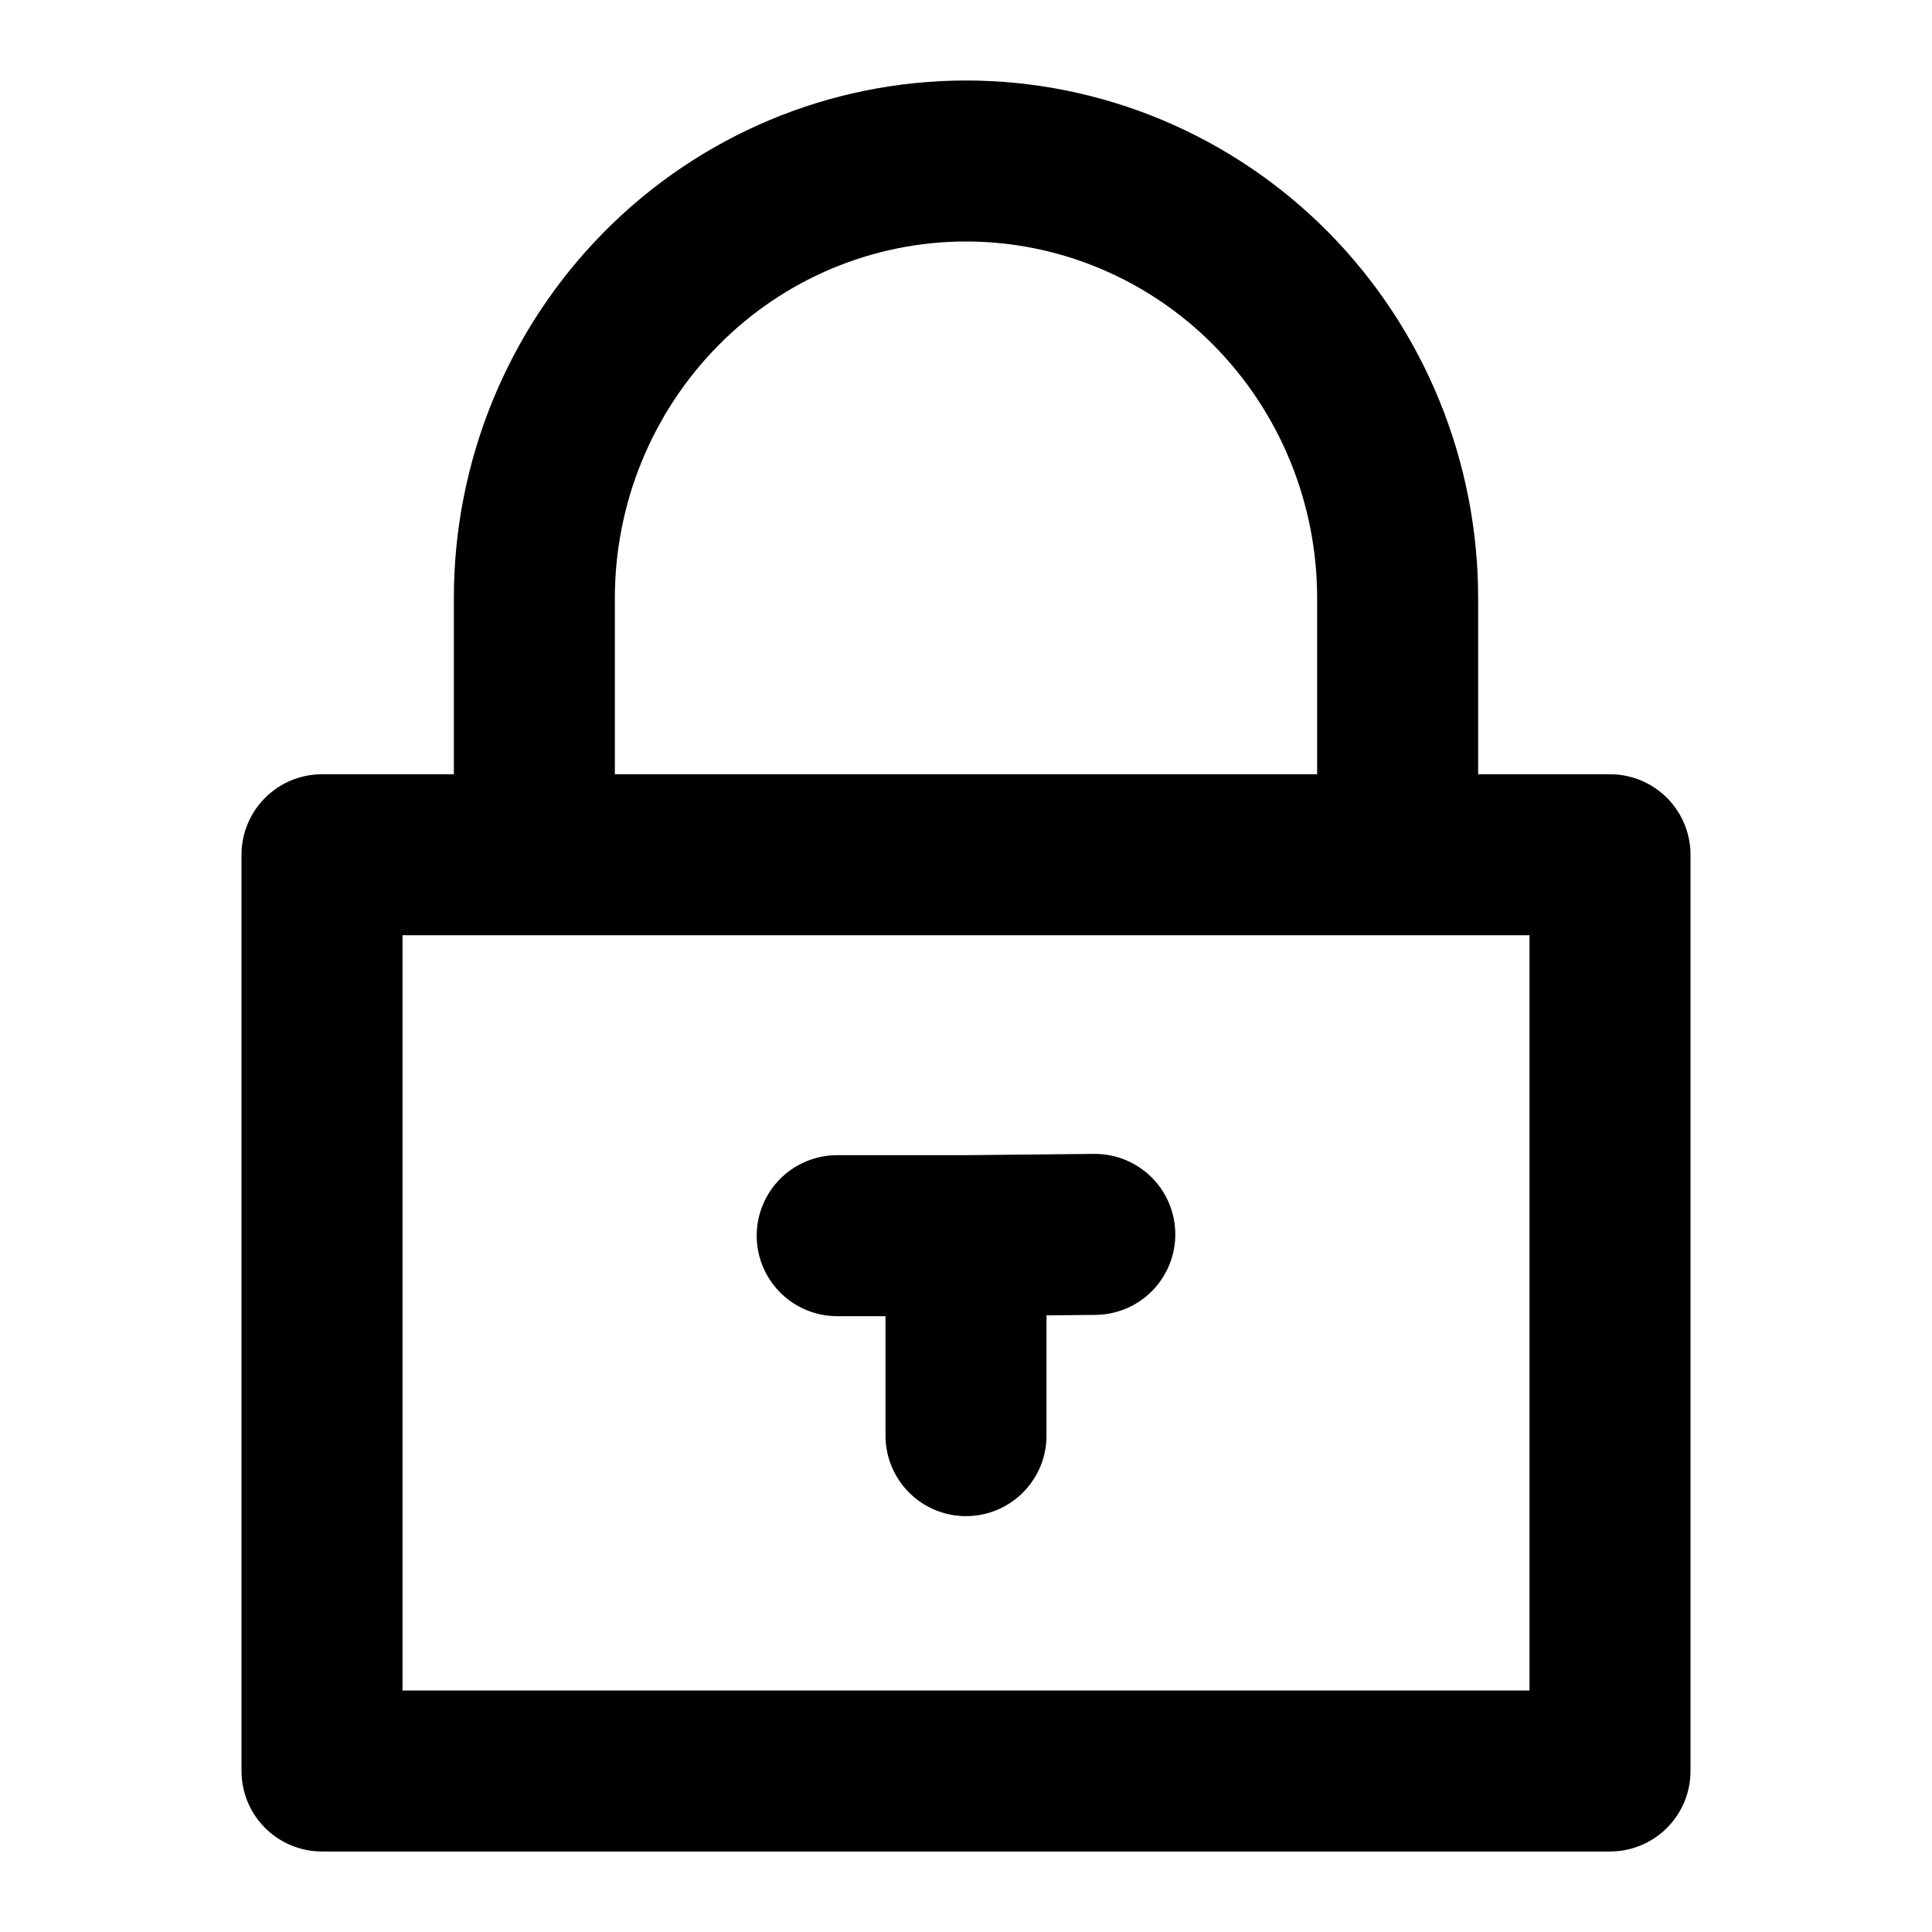 <svg width="12" height="12" viewBox="0 0 12 12" fill="none" xmlns="http://www.w3.org/2000/svg">
<path d="M6 8.917V7.675M6 7.675H5.2M6 7.675L6.8 7.667M3.319 5.309V3.715C3.319 2.995 3.602 2.305 4.105 1.795C4.607 1.286 5.289 1 6 1C6.711 1 7.393 1.286 7.896 1.795C8.399 2.305 8.681 2.995 8.681 3.715V5.309M10 5.309H2V11H10V5.309Z" stroke="black" stroke-linecap="round" stroke-linejoin="round"/>
</svg>
